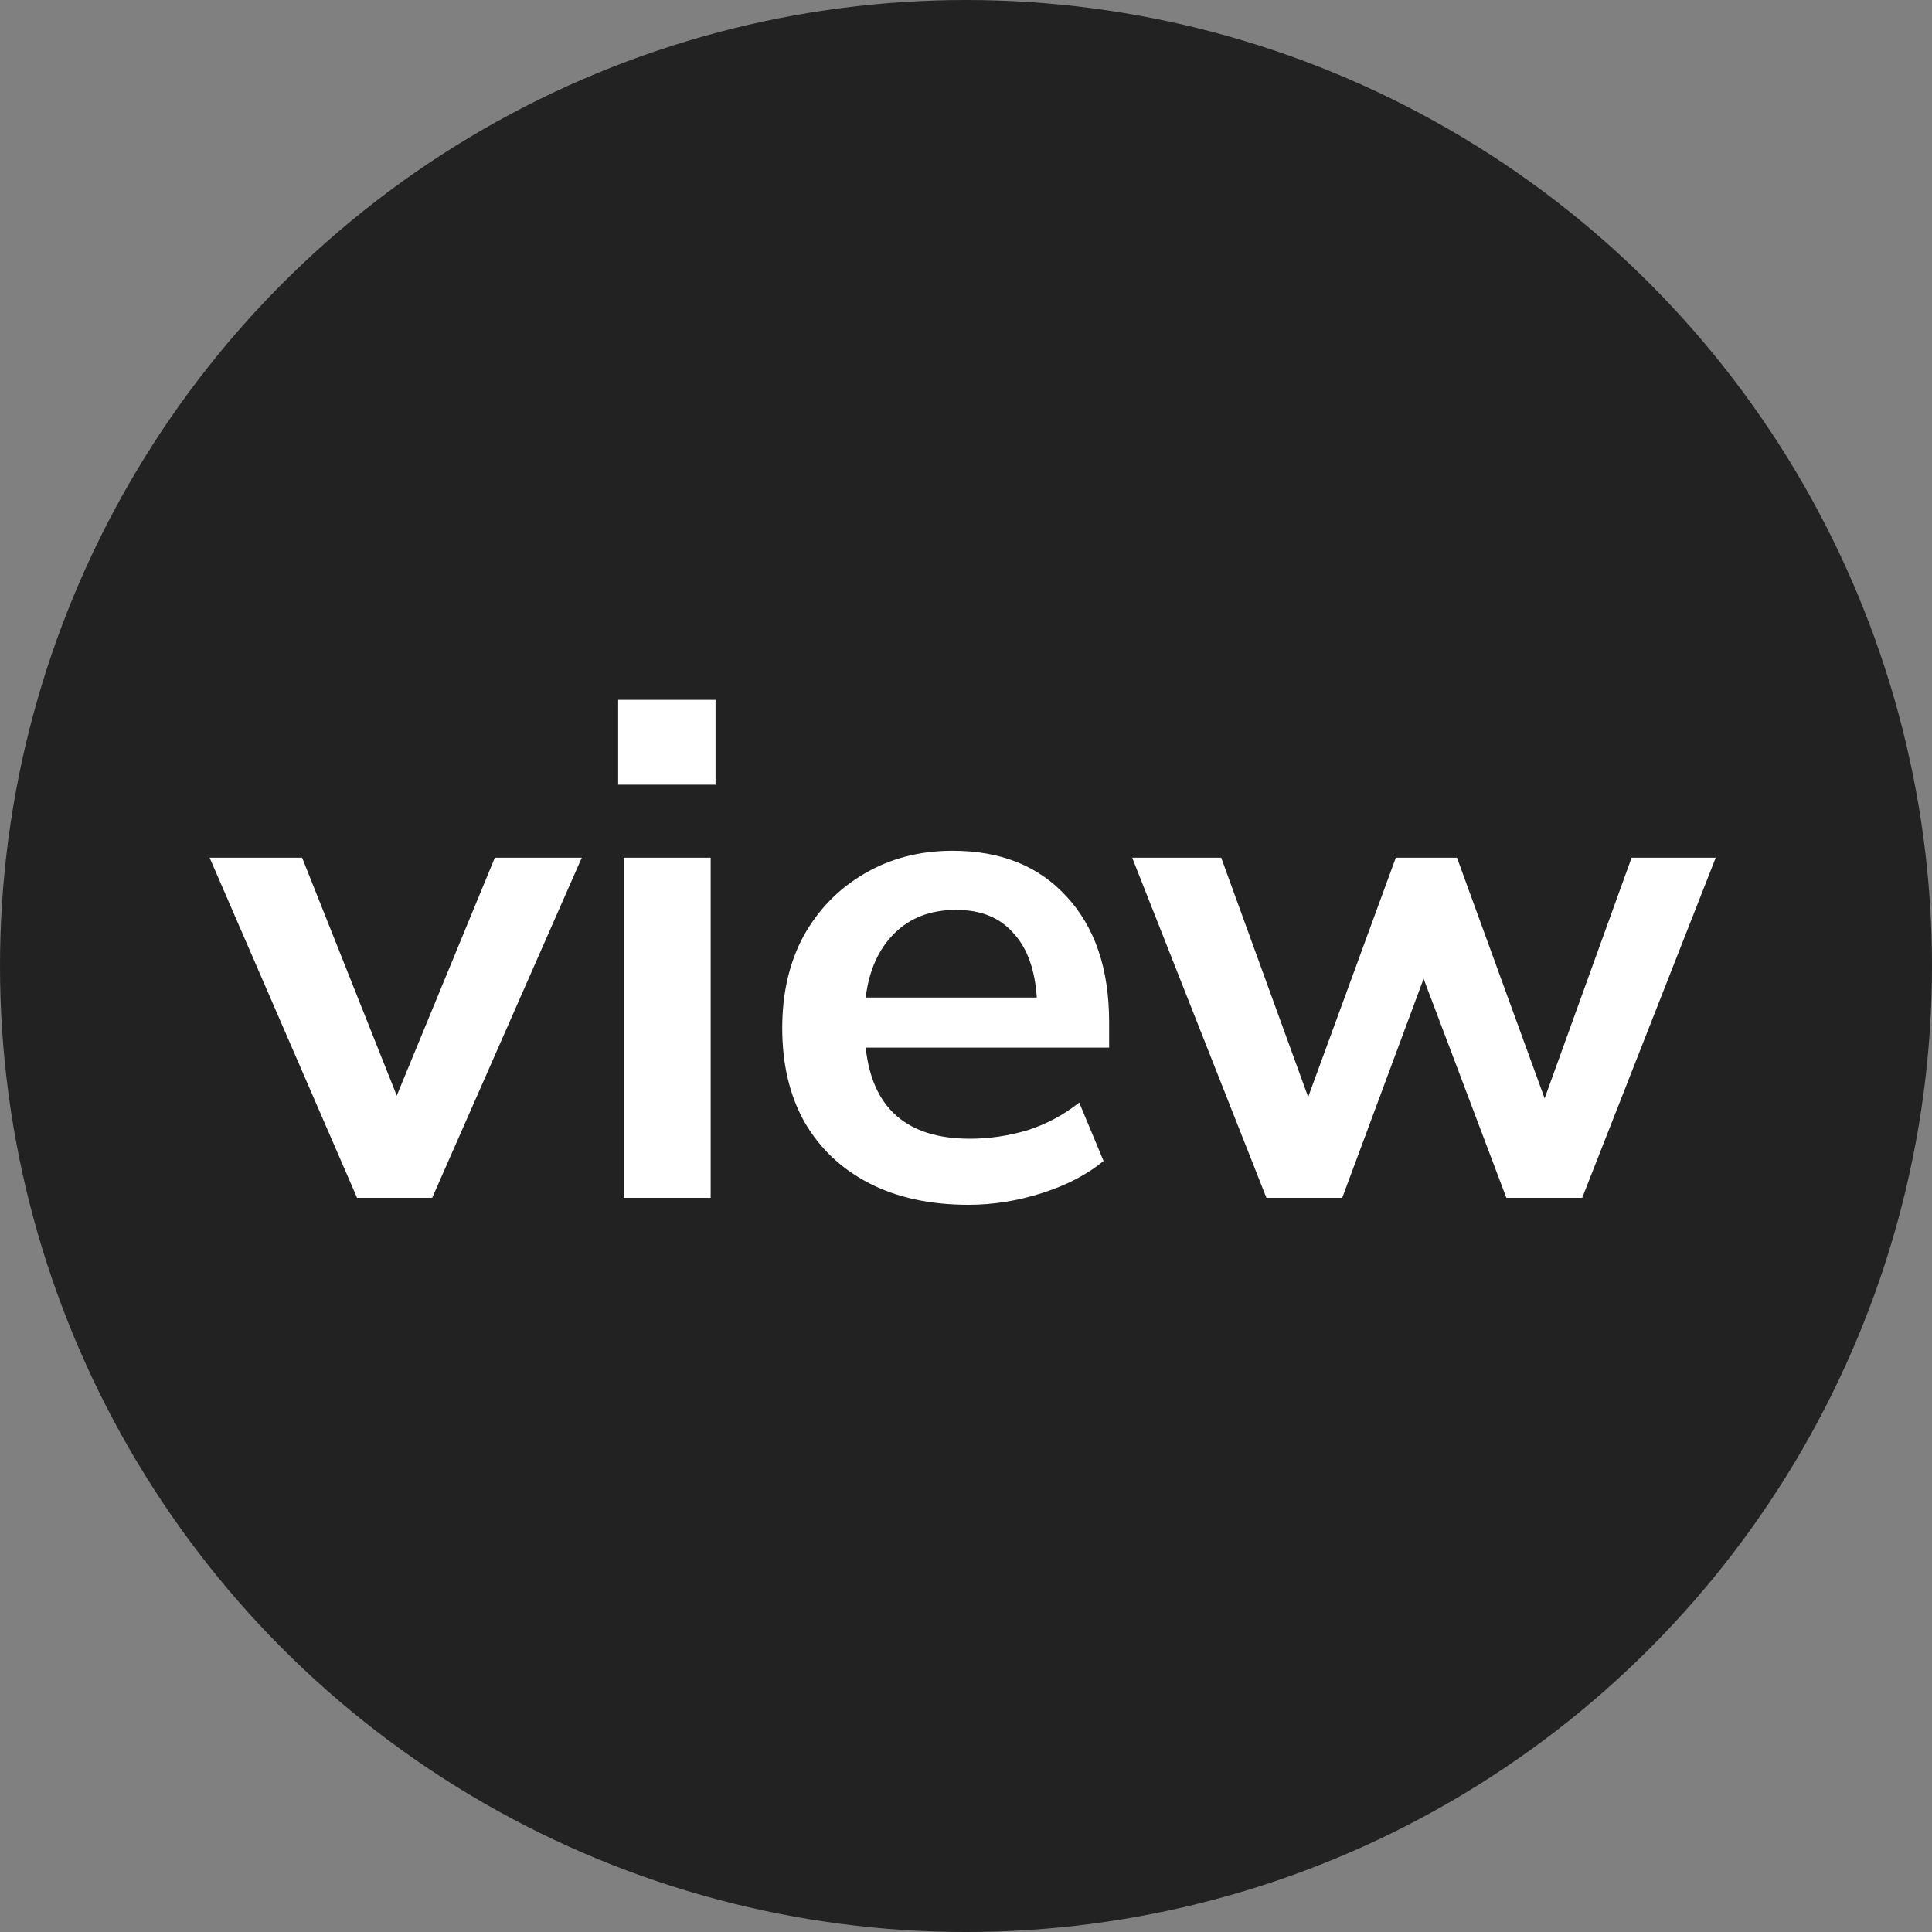 <svg width="50" height="50" viewBox="0 0 50 50" fill="none" xmlns="http://www.w3.org/2000/svg">
<rect x="0" y="0" width="50" height="50" fill="#808080" stroke="none"/>
<circle cx="25" cy="25" r="25" fill="#222222"/>
<path d="M9.241 31L5.425 22.198H7.819L10.268 28.354L12.806 22.198H15.056L11.185 31H9.241ZM15.998 20.308V18.112H18.518V20.308H15.998ZM16.142 31V22.198H18.392V31H16.142ZM25.068 31.18C24.072 31.18 23.214 30.994 22.494 30.622C21.774 30.25 21.216 29.722 20.82 29.038C20.436 28.354 20.244 27.544 20.244 26.608C20.244 25.696 20.43 24.898 20.802 24.214C21.186 23.53 21.708 22.996 22.368 22.612C23.04 22.216 23.802 22.018 24.654 22.018C25.902 22.018 26.886 22.414 27.606 23.206C28.338 23.998 28.704 25.078 28.704 26.446V27.112H22.404C22.572 28.684 23.472 29.47 25.104 29.47C25.596 29.47 26.088 29.398 26.58 29.254C27.072 29.098 27.522 28.858 27.93 28.534L28.56 30.046C28.14 30.394 27.612 30.67 26.976 30.874C26.34 31.078 25.704 31.18 25.068 31.18ZM24.744 23.548C24.084 23.548 23.55 23.752 23.142 24.16C22.734 24.568 22.488 25.12 22.404 25.816H26.832C26.784 25.084 26.58 24.526 26.22 24.142C25.872 23.746 25.38 23.548 24.744 23.548ZM32.775 31L29.301 22.198H31.605L33.855 28.39L36.123 22.198H37.707L39.975 28.426L42.225 22.198H44.403L40.947 31H38.985L36.843 25.33L34.737 31H32.775Z" fill="white"/>
</svg>

